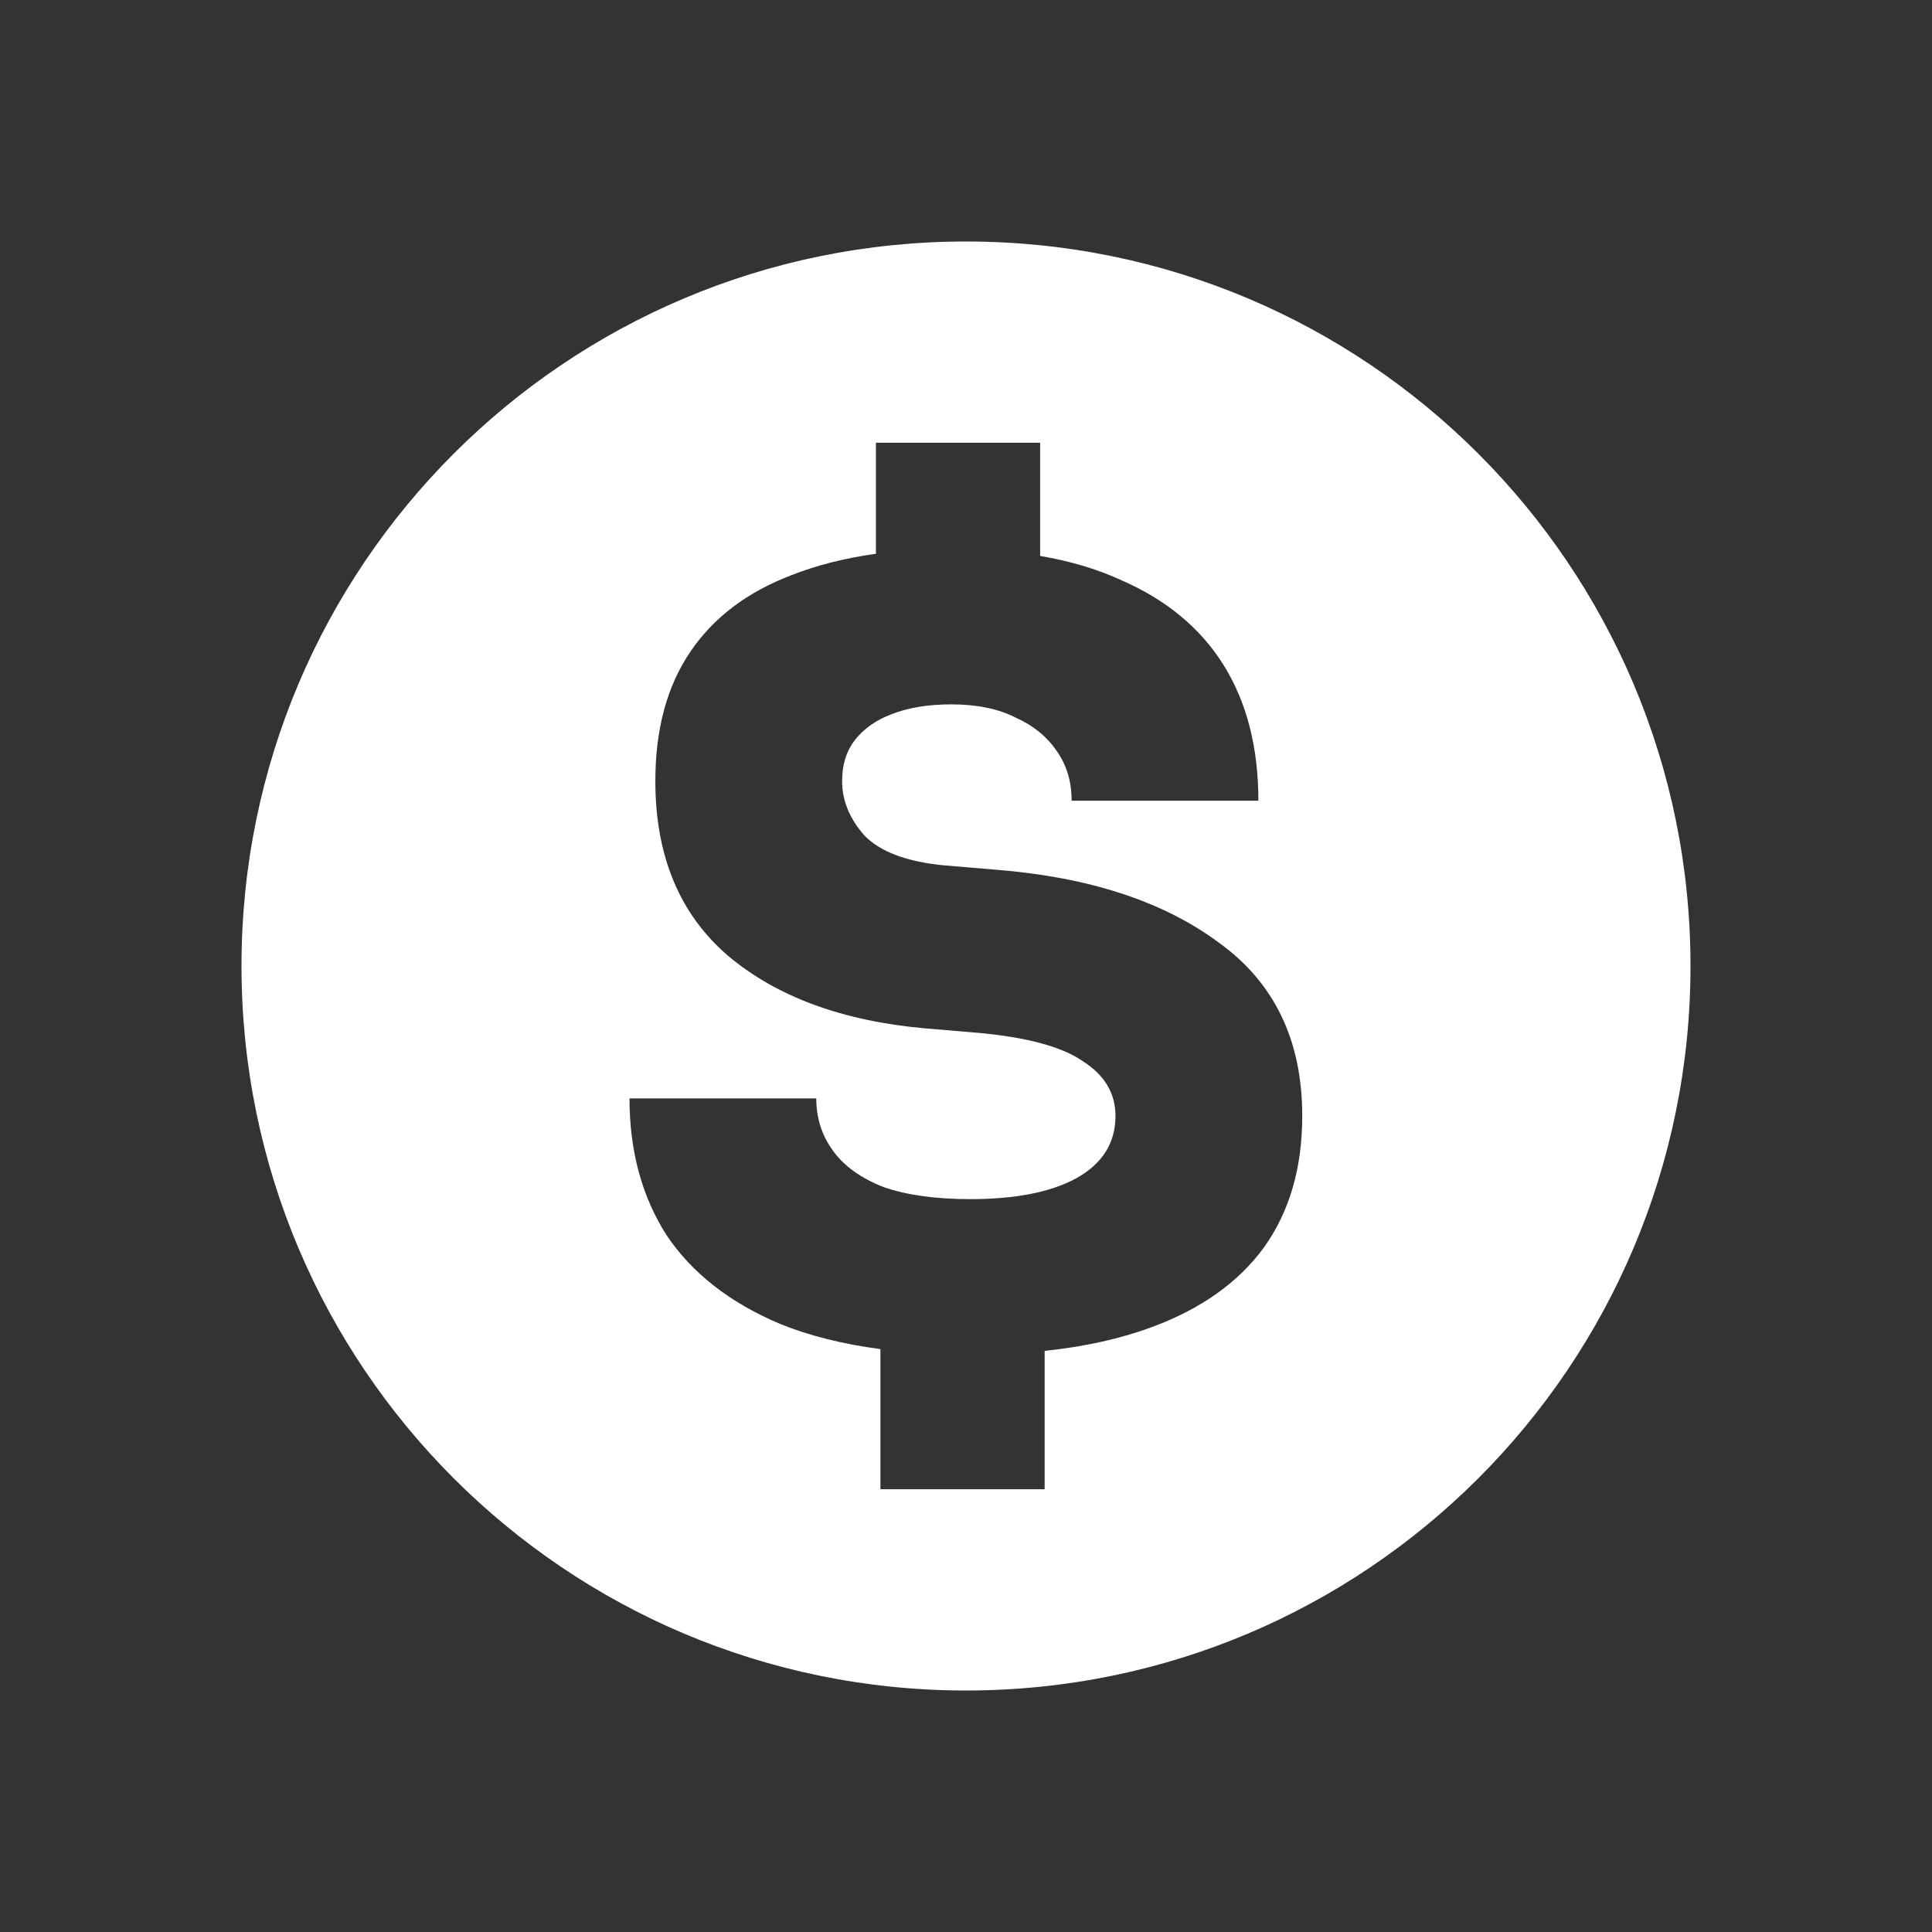 <svg width="24" height="24" viewBox="0 0 24 24" fill="white" xmlns="http://www.w3.org/2000/svg">
  <rect x="0" y="0" width="24" height="24" fill="#333333" stroke="none"/>
  <path
    fill-rule="evenodd"
    clip-rule="evenodd"
    d="M12 21C16.971 21 21 16.971 21 12C21 7.029 16.971 3 12 3C7.029 3 3 7.029 3 12C3 16.971 7.029 21 12 21ZM10.937 16.759C10.467 16.697 10.053 16.593 9.693 16.447C9.068 16.184 8.598 15.817 8.281 15.345C7.974 14.865 7.82 14.298 7.82 13.645H10.14C10.14 13.89 10.21 14.108 10.35 14.298C10.489 14.489 10.699 14.638 10.978 14.747C11.267 14.847 11.626 14.896 12.055 14.896C12.614 14.896 13.051 14.81 13.368 14.638C13.694 14.457 13.857 14.198 13.857 13.863C13.857 13.582 13.722 13.355 13.452 13.183C13.191 13.002 12.753 12.884 12.138 12.829L11.495 12.775C10.471 12.684 9.655 12.385 9.05 11.878C8.444 11.361 8.141 10.636 8.141 9.702C8.141 9.058 8.286 8.523 8.575 8.097C8.863 7.671 9.283 7.354 9.832 7.145C10.146 7.021 10.495 6.933 10.881 6.879V5.5H12.921V6.906C13.29 6.969 13.621 7.067 13.913 7.2C14.482 7.445 14.91 7.798 15.199 8.26C15.488 8.723 15.632 9.285 15.632 9.947H13.312C13.312 9.711 13.252 9.507 13.131 9.335C13.009 9.153 12.837 9.013 12.614 8.913C12.399 8.804 12.134 8.75 11.817 8.75C11.528 8.75 11.281 8.791 11.076 8.872C10.881 8.945 10.727 9.054 10.615 9.199C10.512 9.335 10.461 9.502 10.461 9.702C10.461 9.947 10.555 10.173 10.741 10.382C10.937 10.581 11.262 10.704 11.719 10.749L12.362 10.803C13.517 10.894 14.44 11.193 15.129 11.701C15.828 12.199 16.177 12.92 16.177 13.863C16.177 14.507 16.019 15.051 15.702 15.495C15.385 15.93 14.919 16.261 14.305 16.487C13.916 16.631 13.473 16.729 12.977 16.781V18.5H10.937V16.759Z"
  />
</svg>

